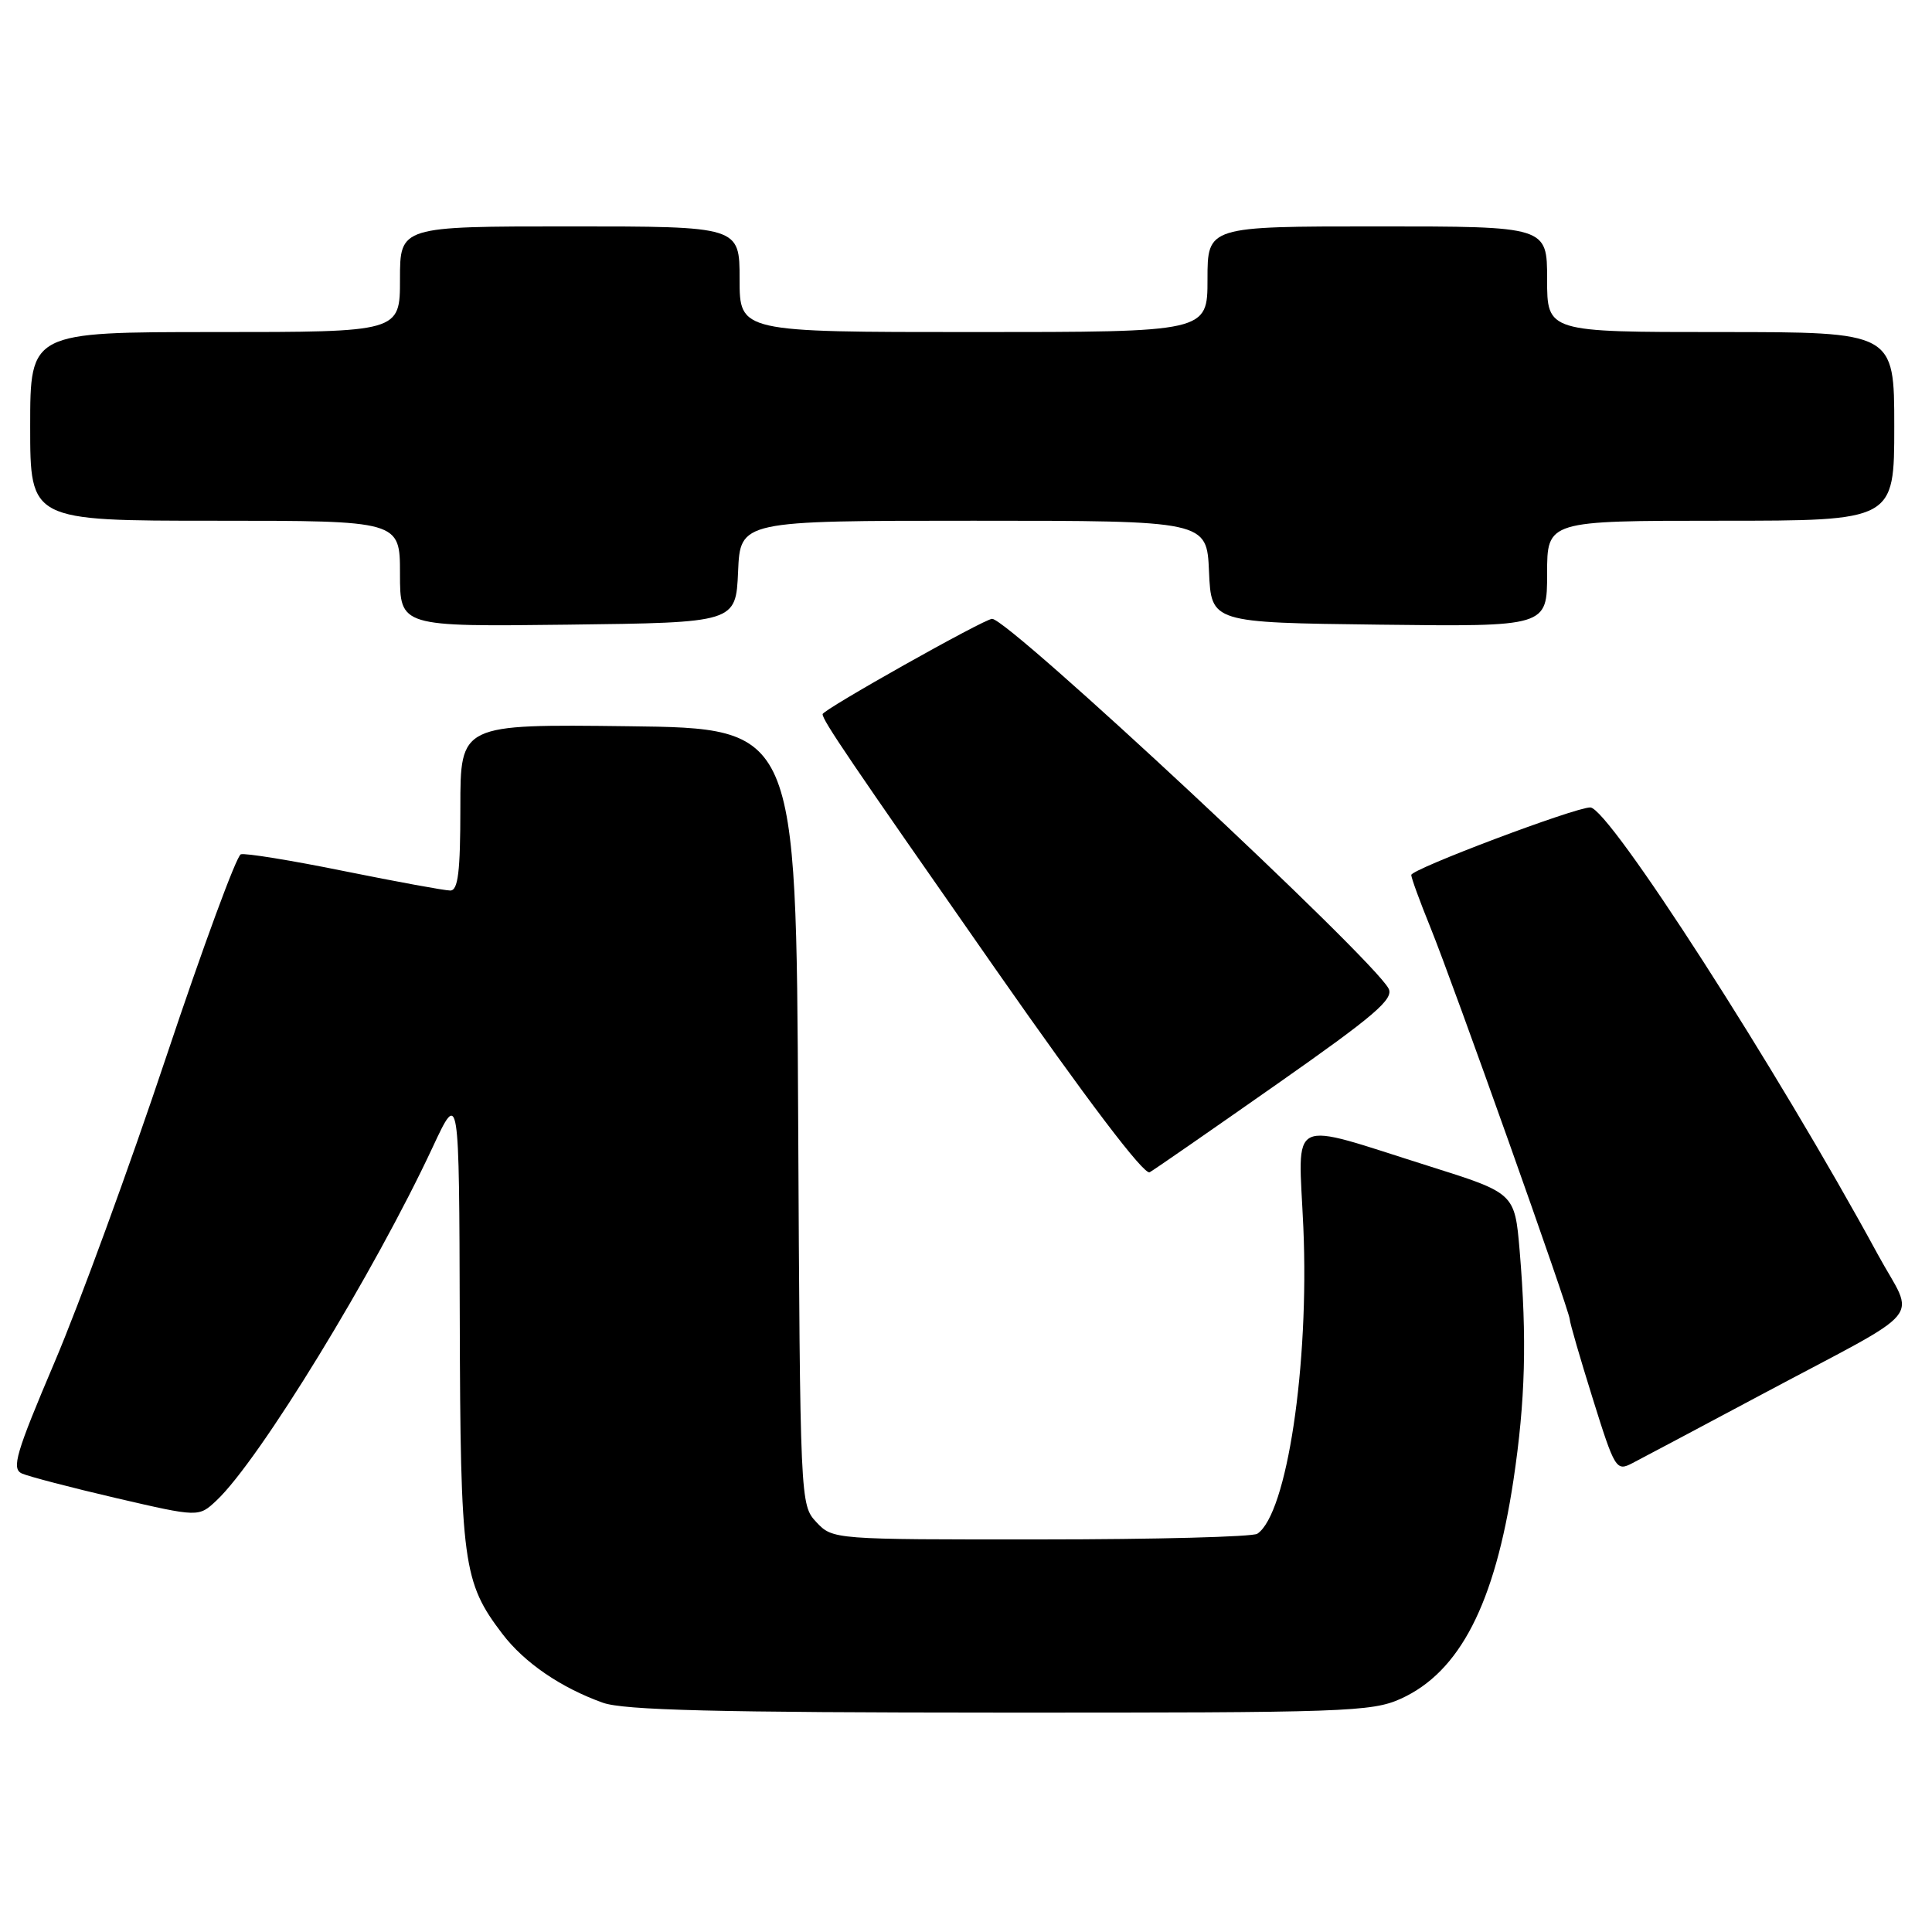 <?xml version="1.0" encoding="UTF-8" standalone="no"?>
<!DOCTYPE svg PUBLIC "-//W3C//DTD SVG 1.1//EN" "http://www.w3.org/Graphics/SVG/1.1/DTD/svg11.dtd" >
<svg xmlns="http://www.w3.org/2000/svg" xmlns:xlink="http://www.w3.org/1999/xlink" version="1.1" viewBox="0 0 256 256">
 <g >
 <path fill="currentColor"
d=" M 185.62 225.09 C 193.43 221.54 198.06 212.54 200.54 196.13 C 202.12 185.60 202.34 177.38 201.36 165.70 C 200.71 158.10 200.71 158.10 189.39 154.53 C 170.32 148.52 172.04 147.68 172.70 162.64 C 173.49 180.89 170.53 200.61 166.60 203.23 C 166.00 203.64 153.09 203.98 137.92 203.98 C 110.42 204.00 110.34 203.99 108.18 201.70 C 106.03 199.40 106.02 199.15 105.76 147.95 C 105.50 96.50 105.50 96.50 83.25 96.23 C 61.00 95.96 61.00 95.96 61.00 106.98 C 61.00 115.53 60.70 118.00 59.66 118.00 C 58.92 118.00 52.61 116.84 45.62 115.43 C 38.64 114.01 32.47 113.01 31.91 113.20 C 31.34 113.39 26.90 125.45 22.03 140.02 C 17.17 154.58 10.51 172.80 7.23 180.50 C 2.11 192.55 1.50 194.60 2.89 195.24 C 3.78 195.64 9.41 197.11 15.42 198.51 C 26.33 201.04 26.33 201.04 28.69 198.82 C 34.35 193.51 49.60 168.58 57.34 151.99 C 60.84 144.50 60.84 144.50 60.92 174.62 C 61.01 207.20 61.34 209.64 66.57 216.50 C 69.48 220.32 74.32 223.63 79.88 225.62 C 82.65 226.61 95.01 226.92 132.50 226.93 C 178.25 226.95 181.77 226.83 185.62 225.09 Z  M 233.50 184.74 C 255.77 172.86 253.75 175.29 248.82 166.22 C 235.48 141.66 213.18 107.01 210.72 106.99 C 208.70 106.98 187.00 115.16 187.00 115.94 C 187.00 116.33 188.14 119.45 189.53 122.87 C 192.58 130.39 208.00 173.75 208.00 174.82 C 208.00 175.24 209.37 179.96 211.04 185.30 C 213.97 194.68 214.16 194.99 216.29 193.88 C 217.51 193.25 225.25 189.14 233.50 184.74 Z  M 169.19 143.66 C 182.17 134.56 184.73 132.37 183.99 130.98 C 181.79 126.87 133.67 82.00 131.46 82.00 C 130.43 82.00 109.00 94.05 109.00 94.63 C 109.00 95.46 112.40 100.47 131.80 128.25 C 144.02 145.75 151.61 155.76 152.34 155.33 C 152.98 154.97 160.56 149.71 169.19 143.66 Z  M 97.80 75.75 C 98.09 69.00 98.09 69.00 129.00 69.00 C 159.91 69.00 159.91 69.00 160.20 75.75 C 160.50 82.50 160.50 82.50 182.75 82.77 C 205.00 83.04 205.00 83.04 205.00 76.02 C 205.00 69.00 205.00 69.00 228.00 69.00 C 251.00 69.00 251.00 69.00 251.00 56.50 C 251.00 44.00 251.00 44.00 228.00 44.00 C 205.00 44.00 205.00 44.00 205.00 37.00 C 205.00 30.00 205.00 30.00 182.50 30.00 C 160.00 30.00 160.00 30.00 160.00 37.00 C 160.00 44.00 160.00 44.00 129.00 44.00 C 98.00 44.00 98.00 44.00 98.00 37.00 C 98.00 30.00 98.00 30.00 75.50 30.00 C 53.00 30.00 53.00 30.00 53.00 37.00 C 53.00 44.00 53.00 44.00 28.50 44.00 C 4.00 44.00 4.00 44.00 4.00 56.50 C 4.00 69.00 4.00 69.00 28.50 69.00 C 53.00 69.00 53.00 69.00 53.00 76.02 C 53.00 83.04 53.00 83.04 75.25 82.77 C 97.50 82.50 97.50 82.50 97.80 75.75 Z "/>
</g>
</svg>
